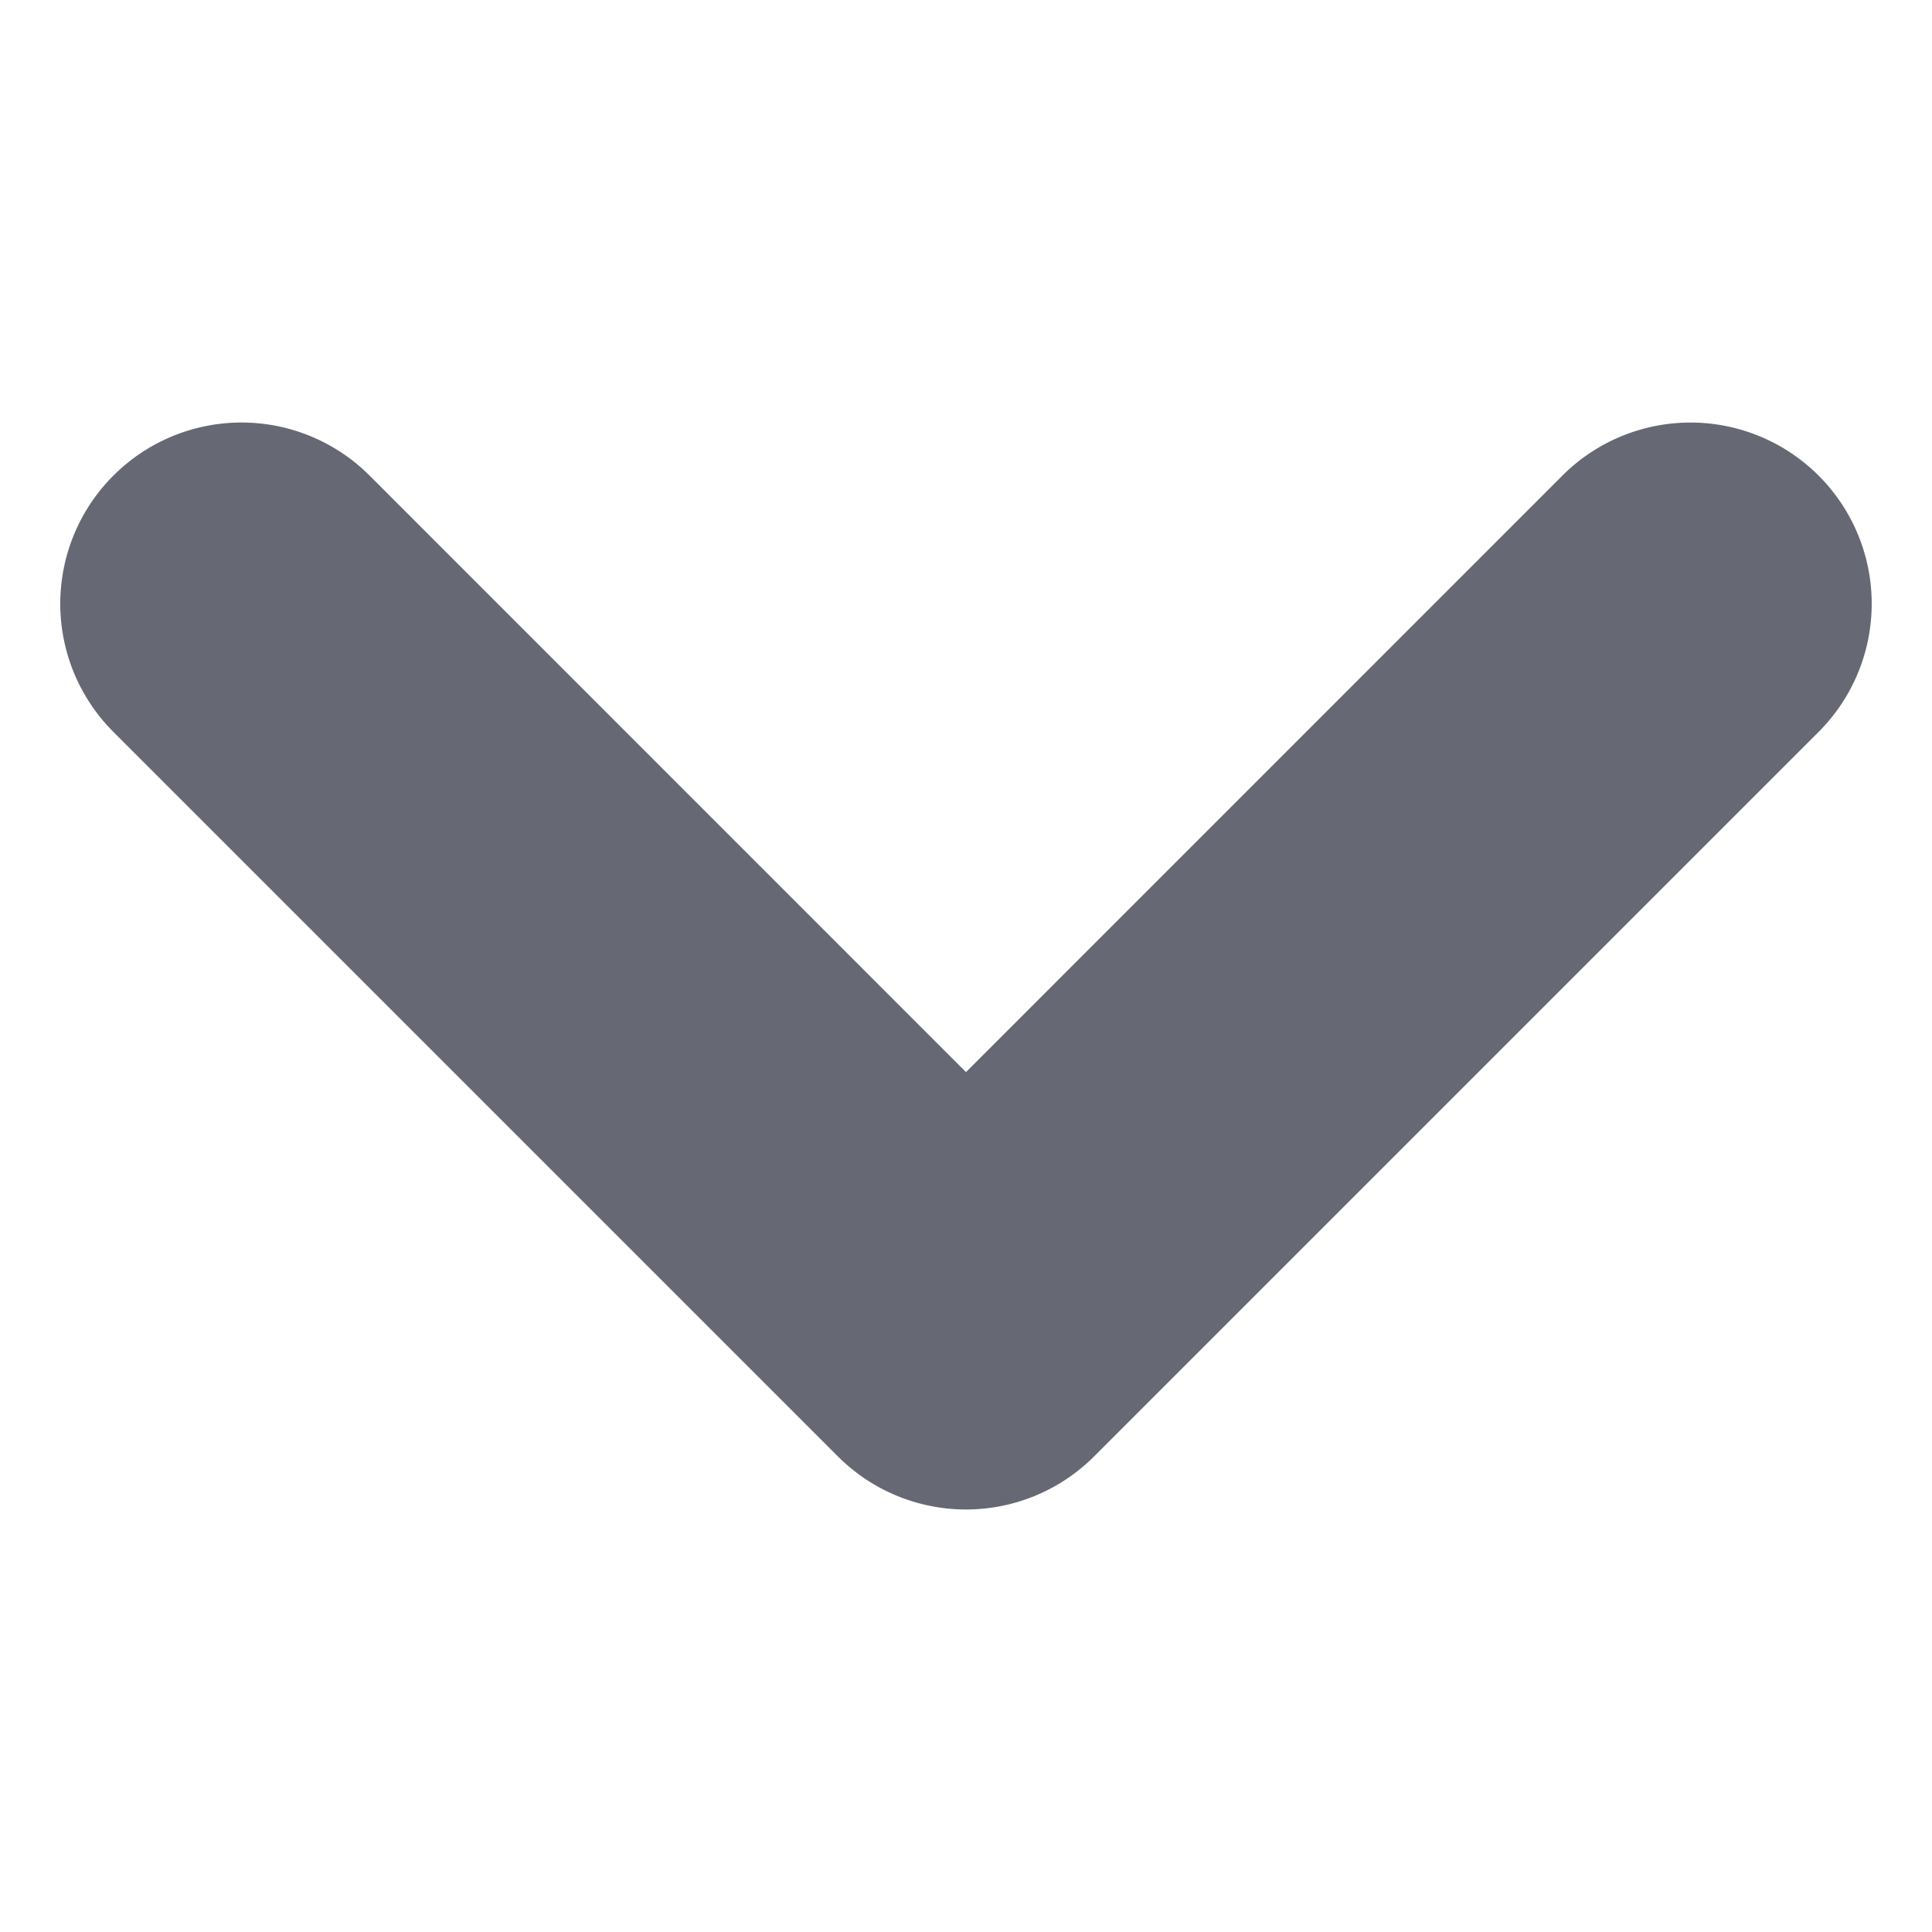 <svg xmlns="http://www.w3.org/2000/svg" width="25" height="25" fill="currentColor" class="bi bi-chevron-down" viewBox="0 0 16 16">
  <path stroke="#666874" stroke-width="2" fill-rule="evenodd" d="M1.646 4.646a.5.5 0 0 1 .708 0L8 10.293l5.646-5.647a.5.5 0 0 1 .708.708l-6 6a.5.5 0 0 1-.708 0l-6-6a.5.5 0 0 1 0-.708z"/>
</svg>
